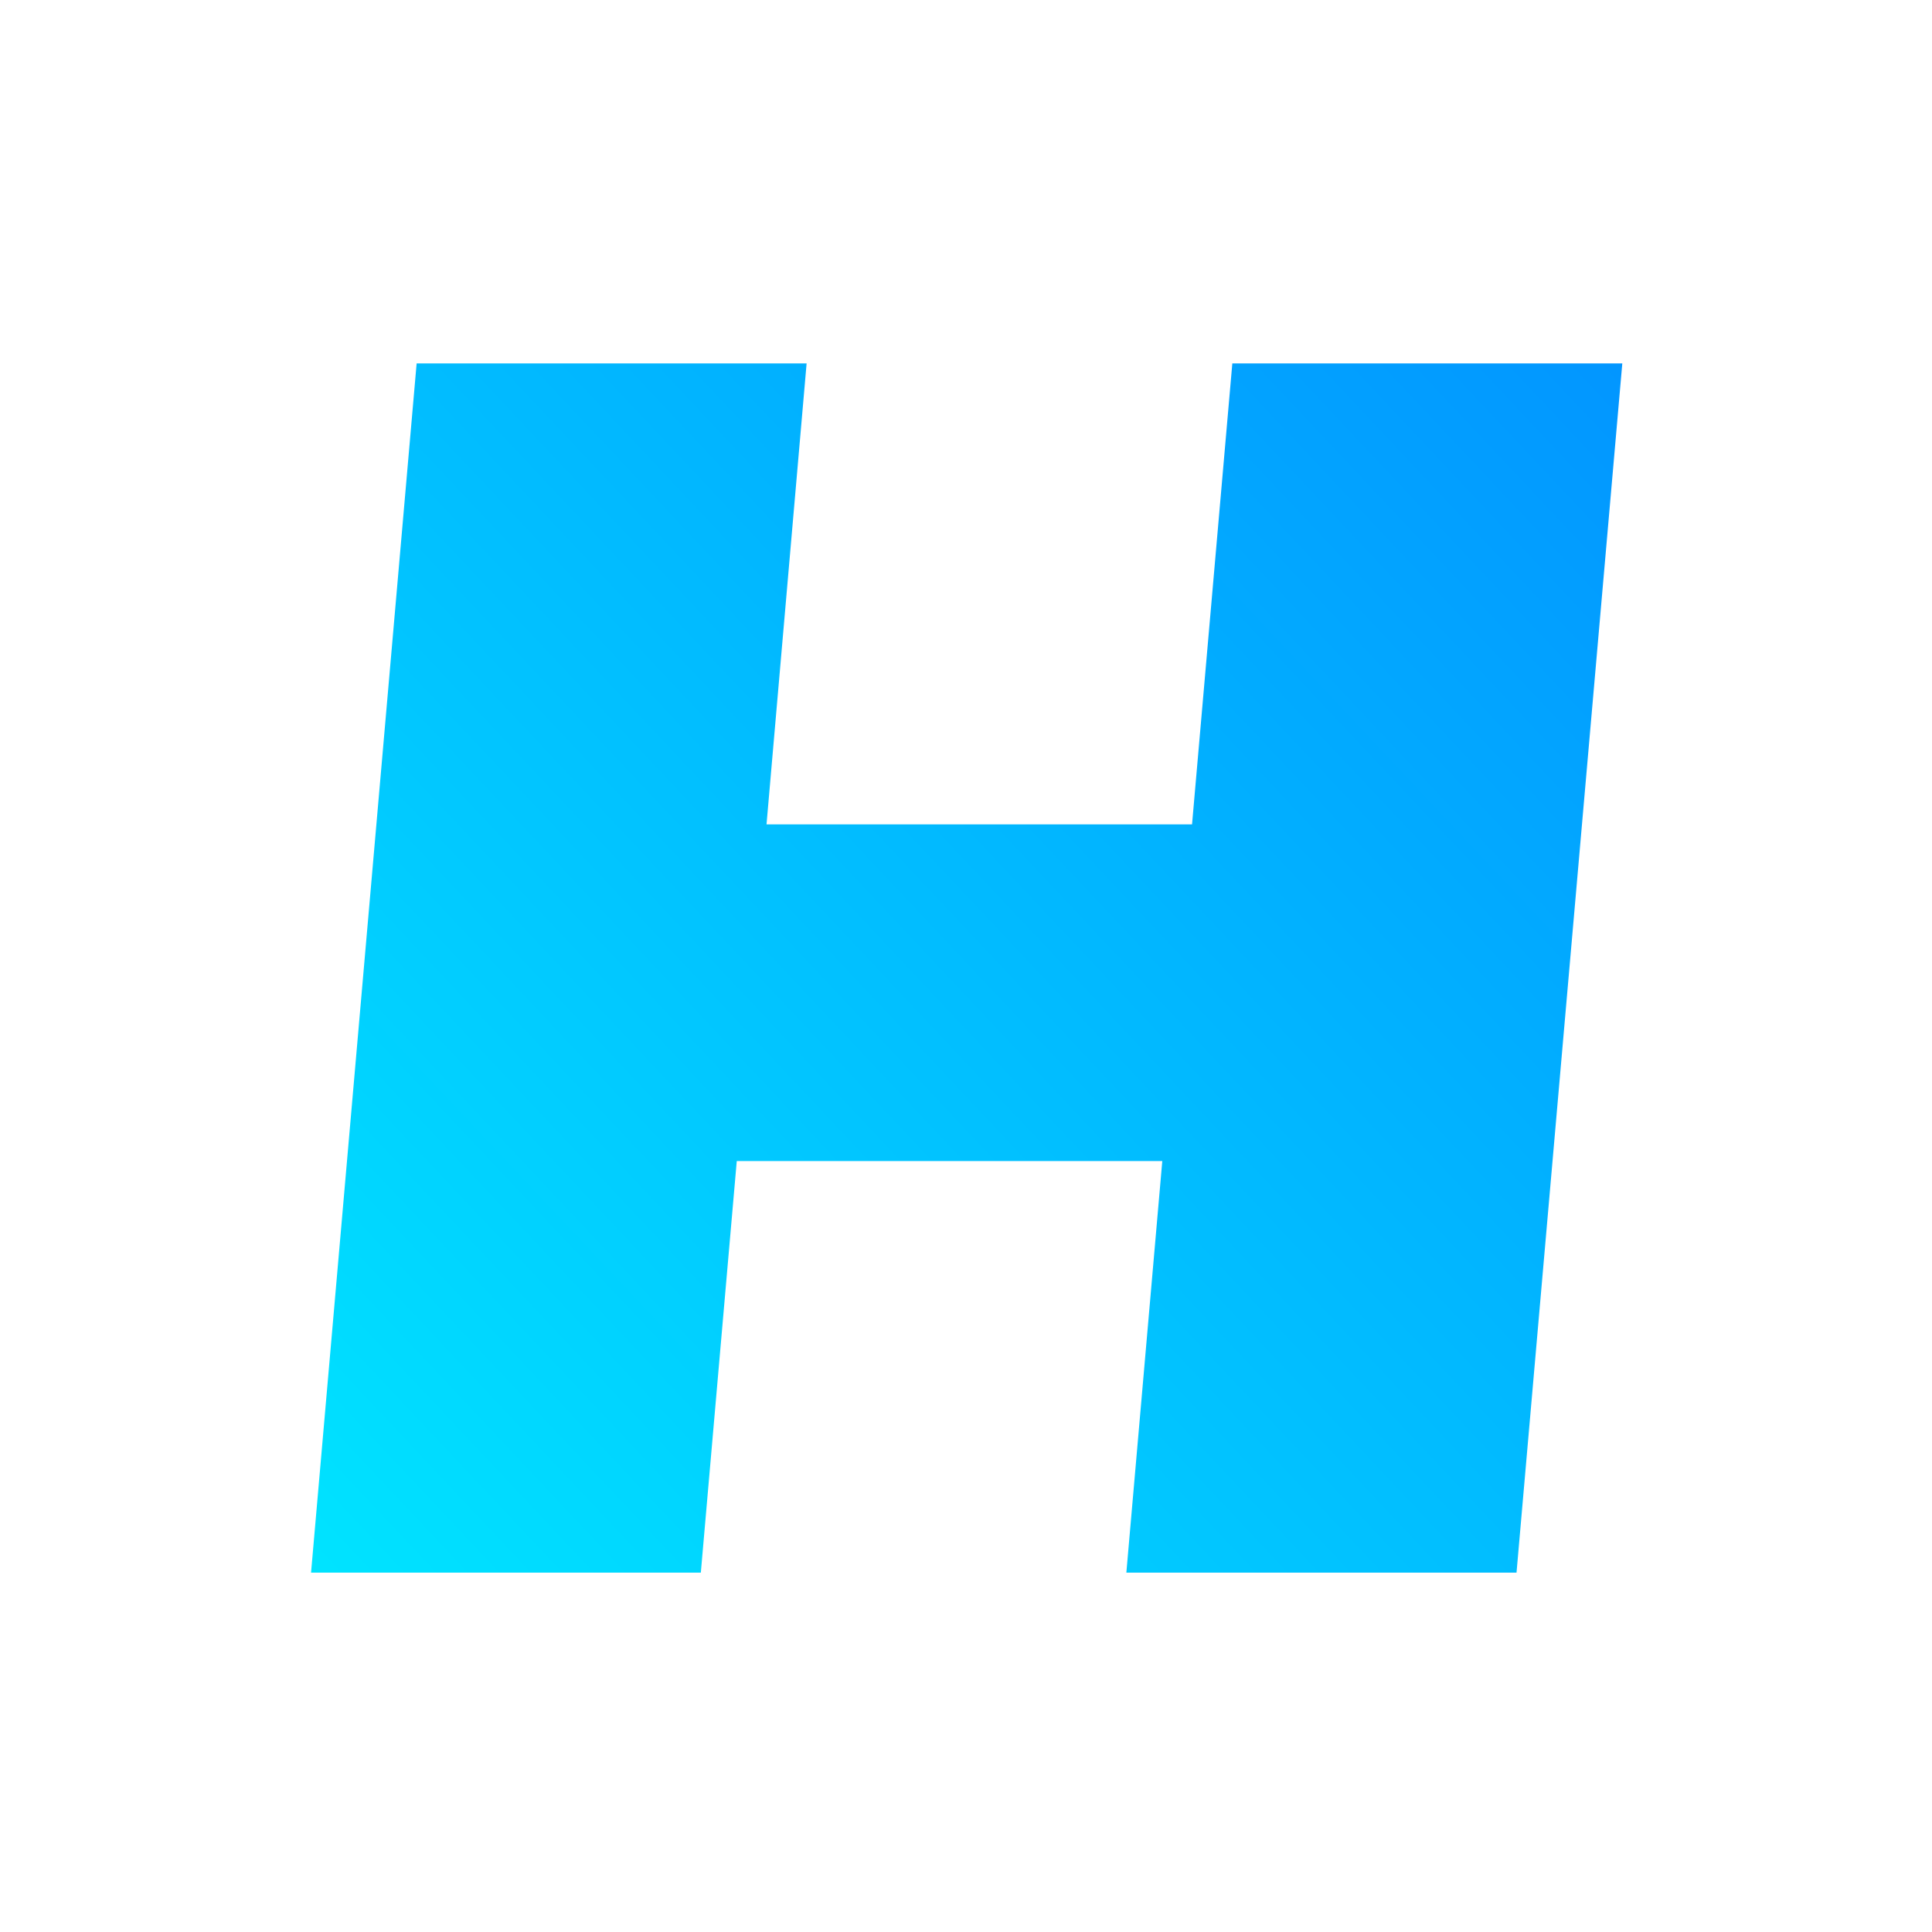 <?xml version="1.0" encoding="utf-8"?>
<!-- Generator: Adobe Illustrator 24.1.1, SVG Export Plug-In . SVG Version: 6.00 Build 0)  -->
<svg version="1.1" id="Layer_1" xmlns="http://www.w3.org/2000/svg" xmlns:xlink="http://www.w3.org/1999/xlink" x="0px" y="0px"
	 viewBox="0 0 2000 2000" style="enable-background:new 0 0 2000 2000;" xml:space="preserve">
<style type="text/css">
	.st0{display:none;fill:#232323;}
	.st1{display:none;}
	.st2{display:inline;}
	.st3{display:none;fill:url(#SVGID_1_);}
	.st4{fill:url(#SVGID_2_);}
	.st5{display:none;fill:url(#SVGID_3_);}
	.st6{display:none;fill:url(#SVGID_4_);}
	.st7{display:none;fill:url(#SVGID_5_);}
	.st8{display:inline;fill:url(#SVGID_6_);}
</style>
<circle class="st0" cx="1000" cy="1000" r="1000"/>
<g id="Layer_1_1_" class="st1">
	<path class="st2" d="M712.8,610.9h81.6c1.5,0,2.6,1.4,2.4,2.8l-17.1,96.5c-0.3,1.5,0.9,2.8,2.4,2.8h89.4c1.2,0,2.2-0.8,2.4-2
		l17.4-98.2c0.2-1.2,1.2-2,2.4-2h81.6c1.5,0,2.6,1.4,2.4,2.8L930,884c-0.2,1.2-1.2,2-2.4,2H846c-1.5,0-2.6-1.4-2.4-2.8l16.3-92.6
		c0.3-1.5-0.9-2.8-2.4-2.8h-89.4c-1.2,0-2.2,0.8-2.4,2L749.2,884c-0.2,1.2-1.2,2-2.4,2h-81.6c-1.5,0-2.6-1.4-2.4-2.8l47.5-270.3
		C710.6,611.7,711.6,610.9,712.8,610.9z"/>
	<path class="st2" d="M1170.6,842.8l-7.1,41.2c-0.2,1.2-1.2,2-2.4,2h-81.5c-1.5,0-2.7-1.4-2.4-2.9l6.5-37.5c0.3-1.5-0.9-2.9-2.4-2.9
		H945.6c-1.5,0-2.7-1.4-2.4-2.9l12.3-71c0.1-0.5,0.3-1,0.7-1.3l160.2-156c0.5-0.4,1.1-0.7,1.7-0.7h90.4c1.5,0,2.7,1.4,2.4,2.9
		L1183.2,772 M1097.1,770l10.1-58c0.3-1.5-0.9-2.9-2.4-2.9l0,0c-0.6,0-1.3,0.3-1.7,0.7l-58.4,57.6c-0.4,0.4-0.7,0.9-0.7,1.5v0.3
		c-0.1,1.4,1,2.7,2.4,2.7h48.3C1095.9,772,1096.9,771.2,1097.1,770z"/>
	<path class="st2" d="M1216.7,614.6c0.4-2.1,2.2-3.7,4.4-3.7H1353c78.6,0,112.4,41.3,103.4,94.3c-7.9,44.5-46.8,62.2-56.7,66
		c-1.4,0.6-2.5,1.8-2.8,3.3l0,0c-0.2,0.9-0.1,1.9,0.3,2.8l47.9,102.3c1.4,3-0.8,6.4-4.1,6.4h-88.3c-1.8,0-3.4-1.1-4.1-2.7
		l-35.8-81.1c-0.7-1.6-2.3-2.7-4.1-2.7h-34.6c-2.2,0-4.1,1.6-4.4,3.7l-13.6,79c-0.4,2.2-2.2,3.7-4.4,3.7h-77.3
		c-2.8,0-4.9-2.5-4.4-5.3L1216.7,614.6z M1331.4,732.7c17.7,0,31.8-11.8,34.6-27.5c2.8-15.7-7.1-27.5-24.8-27.5h-45.4
		c-2.2,0-4,1.6-4.4,3.7l-8.2,46c-0.5,2.8,1.6,5.3,4.4,5.3H1331.4z"/>
</g>
<g id="Layer_2_1_" class="st1">
	<path class="st2" d="M841,920l-94.3-102.1v102.2L841,920V817.9h86.5V1093H841v-98.3h-94.3v98.3h-86.5L841,920z"/>
	<path class="st2" d="M1067,979v70.8v43.2h-86.5v-43.2L747,995l180-19.9l45.7-157.2h94.3V979 M980.5,979v-62.9h-3.9l-49.1,59v3.9
		H980.5z"/>
	<path class="st2" d="M1108.6,1006.5h-41.3v86.5h-86.5l86.1-208l49.5-67.1c78.6,0,119.9,41.3,119.9,94.3c0,51.1-47.2,66.8-47.2,66.8
		v3.9L1067,940 M1116.5,939.7c17.7,0,29.5-11.8,29.5-27.5s-11.8-27.5-29.5-27.5h-49.1v55H1116.5z"/>
</g>
<g id="Layer_3">
	<linearGradient id="SVGID_1_" gradientUnits="userSpaceOnUse" x1="320.427" y1="1679.408" x2="1706.427" y2="376.208">
		<stop  offset="0" style="stop-color:#00E5FF"/>
		<stop  offset="1" style="stop-color:#0295FF"/>
	</linearGradient>
	<path class="st3" d="M1739.4,1804.9H280.6c-24.5,0-44.5-19.9-44.5-44.5V301.6c0-24.5,19.9-44.5,44.5-44.5h1458.8
		c24.5,0,44.5,19.9,44.5,44.5v1458.8C1783.9,1785,1764,1804.9,1739.4,1804.9z"/>
	<g>
		<linearGradient id="SVGID_2_" gradientUnits="userSpaceOnUse" x1="301.58" y1="1659.363" x2="1687.58" y2="356.163">
			<stop  offset="0" style="stop-color:#00E5FF"/>
			<stop  offset="1" style="stop-color:#0295FF"/>
		</linearGradient>
		<path class="st4" d="M431.3,376.2H835l-41.5,477.2H1234l41.7-477.2h403.7L1569.9,1628H1166l37.2-426.1H762.7L725.5,1628H322
			L431.3,376.2z"/>
		<linearGradient id="SVGID_3_" gradientUnits="userSpaceOnUse" x1="287.159" y1="1644.026" x2="1673.159" y2="340.827">
			<stop  offset="0" style="stop-color:#00E5FF"/>
			<stop  offset="1" style="stop-color:#0295FF"/>
		</linearGradient>
		<path class="st5" d="M1096.8,687.8l31.6-361.2H1319l371.6,341.2l-17.4,199.6h-411.6l-9.6,109.5h-180.6l9.6-109.5H970.6l15.8-179.6
			H1096.8L1096.8,687.8z M1277.4,687.8H1438l0.8-10l-139.6-125.4h-10L1277.4,687.8z"/>
		<linearGradient id="SVGID_4_" gradientUnits="userSpaceOnUse" x1="598.146" y1="1974.772" x2="1984.146" y2="671.572">
			<stop  offset="0" style="stop-color:#00E5FF"/>
			<stop  offset="1" style="stop-color:#0295FF"/>
		</linearGradient>
		<path class="st6" d="M1663.5,976.4l-19.4,221h-221l-9.2,105.5l209.1,135.6l-22,251.1l-265.4-180.8h-10c0,0-50.7,120.5-181.3,120.5
			c-135.6,0-231.9-105.5-214.3-306.3l30.3-346.5L1663.5,976.4L1663.5,976.4z M1252.4,1197.4h-140.6l-11,125.5
			c-3.9,45.2,23.5,75.3,63.7,75.3c40.2,0,73-30.1,76.9-75.3L1252.4,1197.4z"/>
		<linearGradient id="SVGID_5_" gradientUnits="userSpaceOnUse" x1="266.297" y1="1621.838" x2="1652.297" y2="318.638">
			<stop  offset="0" style="stop-color:#00E5FF"/>
			<stop  offset="1" style="stop-color:#0295FF"/>
		</linearGradient>
		<path class="st7" d="M600.3,1413.2L600.3,1413.2c-63.5,0-110.4-51.4-104.8-114.9l0,0c5.6-63.5,61.5-114.9,125.1-114.9l0,0
			c63.5,0,110.4,51.4,104.8,114.9l0,0C719.8,1361.7,663.9,1413.2,600.3,1413.2z"/>
	</g>
	<g class="st1">
		<linearGradient id="SVGID_6_" gradientUnits="userSpaceOnUse" x1="331.201" y1="1690.867" x2="1717.201" y2="387.667">
			<stop  offset="0" style="stop-color:#00E5FF"/>
			<stop  offset="1" style="stop-color:#0295FF"/>
		</linearGradient>
		<path class="st8" d="M935.9,1146.4l21.9-39.1c0.7-1.2,2-1.6,3-0.8c3.9,2.7,14.1,8.7,26,8.7c20.1,0,34-12.8,34-31.3v-65.2
			c0-1.6-1-2.9-2.3-2.9h-60.3c-1.3,0-2.3-1.3-2.3-2.9v-48.2c0-1.6,1-2.9,2.3-2.9h81.1c27.4,0,49.6,28,49.6,62.4v59.7
			c0,48.3-37.1,82.5-95.9,82.5c-27.7,0-49.3-11.4-56.3-15.5C935.4,1149.9,935,1147.9,935.9,1146.4z"/>
	</g>
</g>
</svg>
